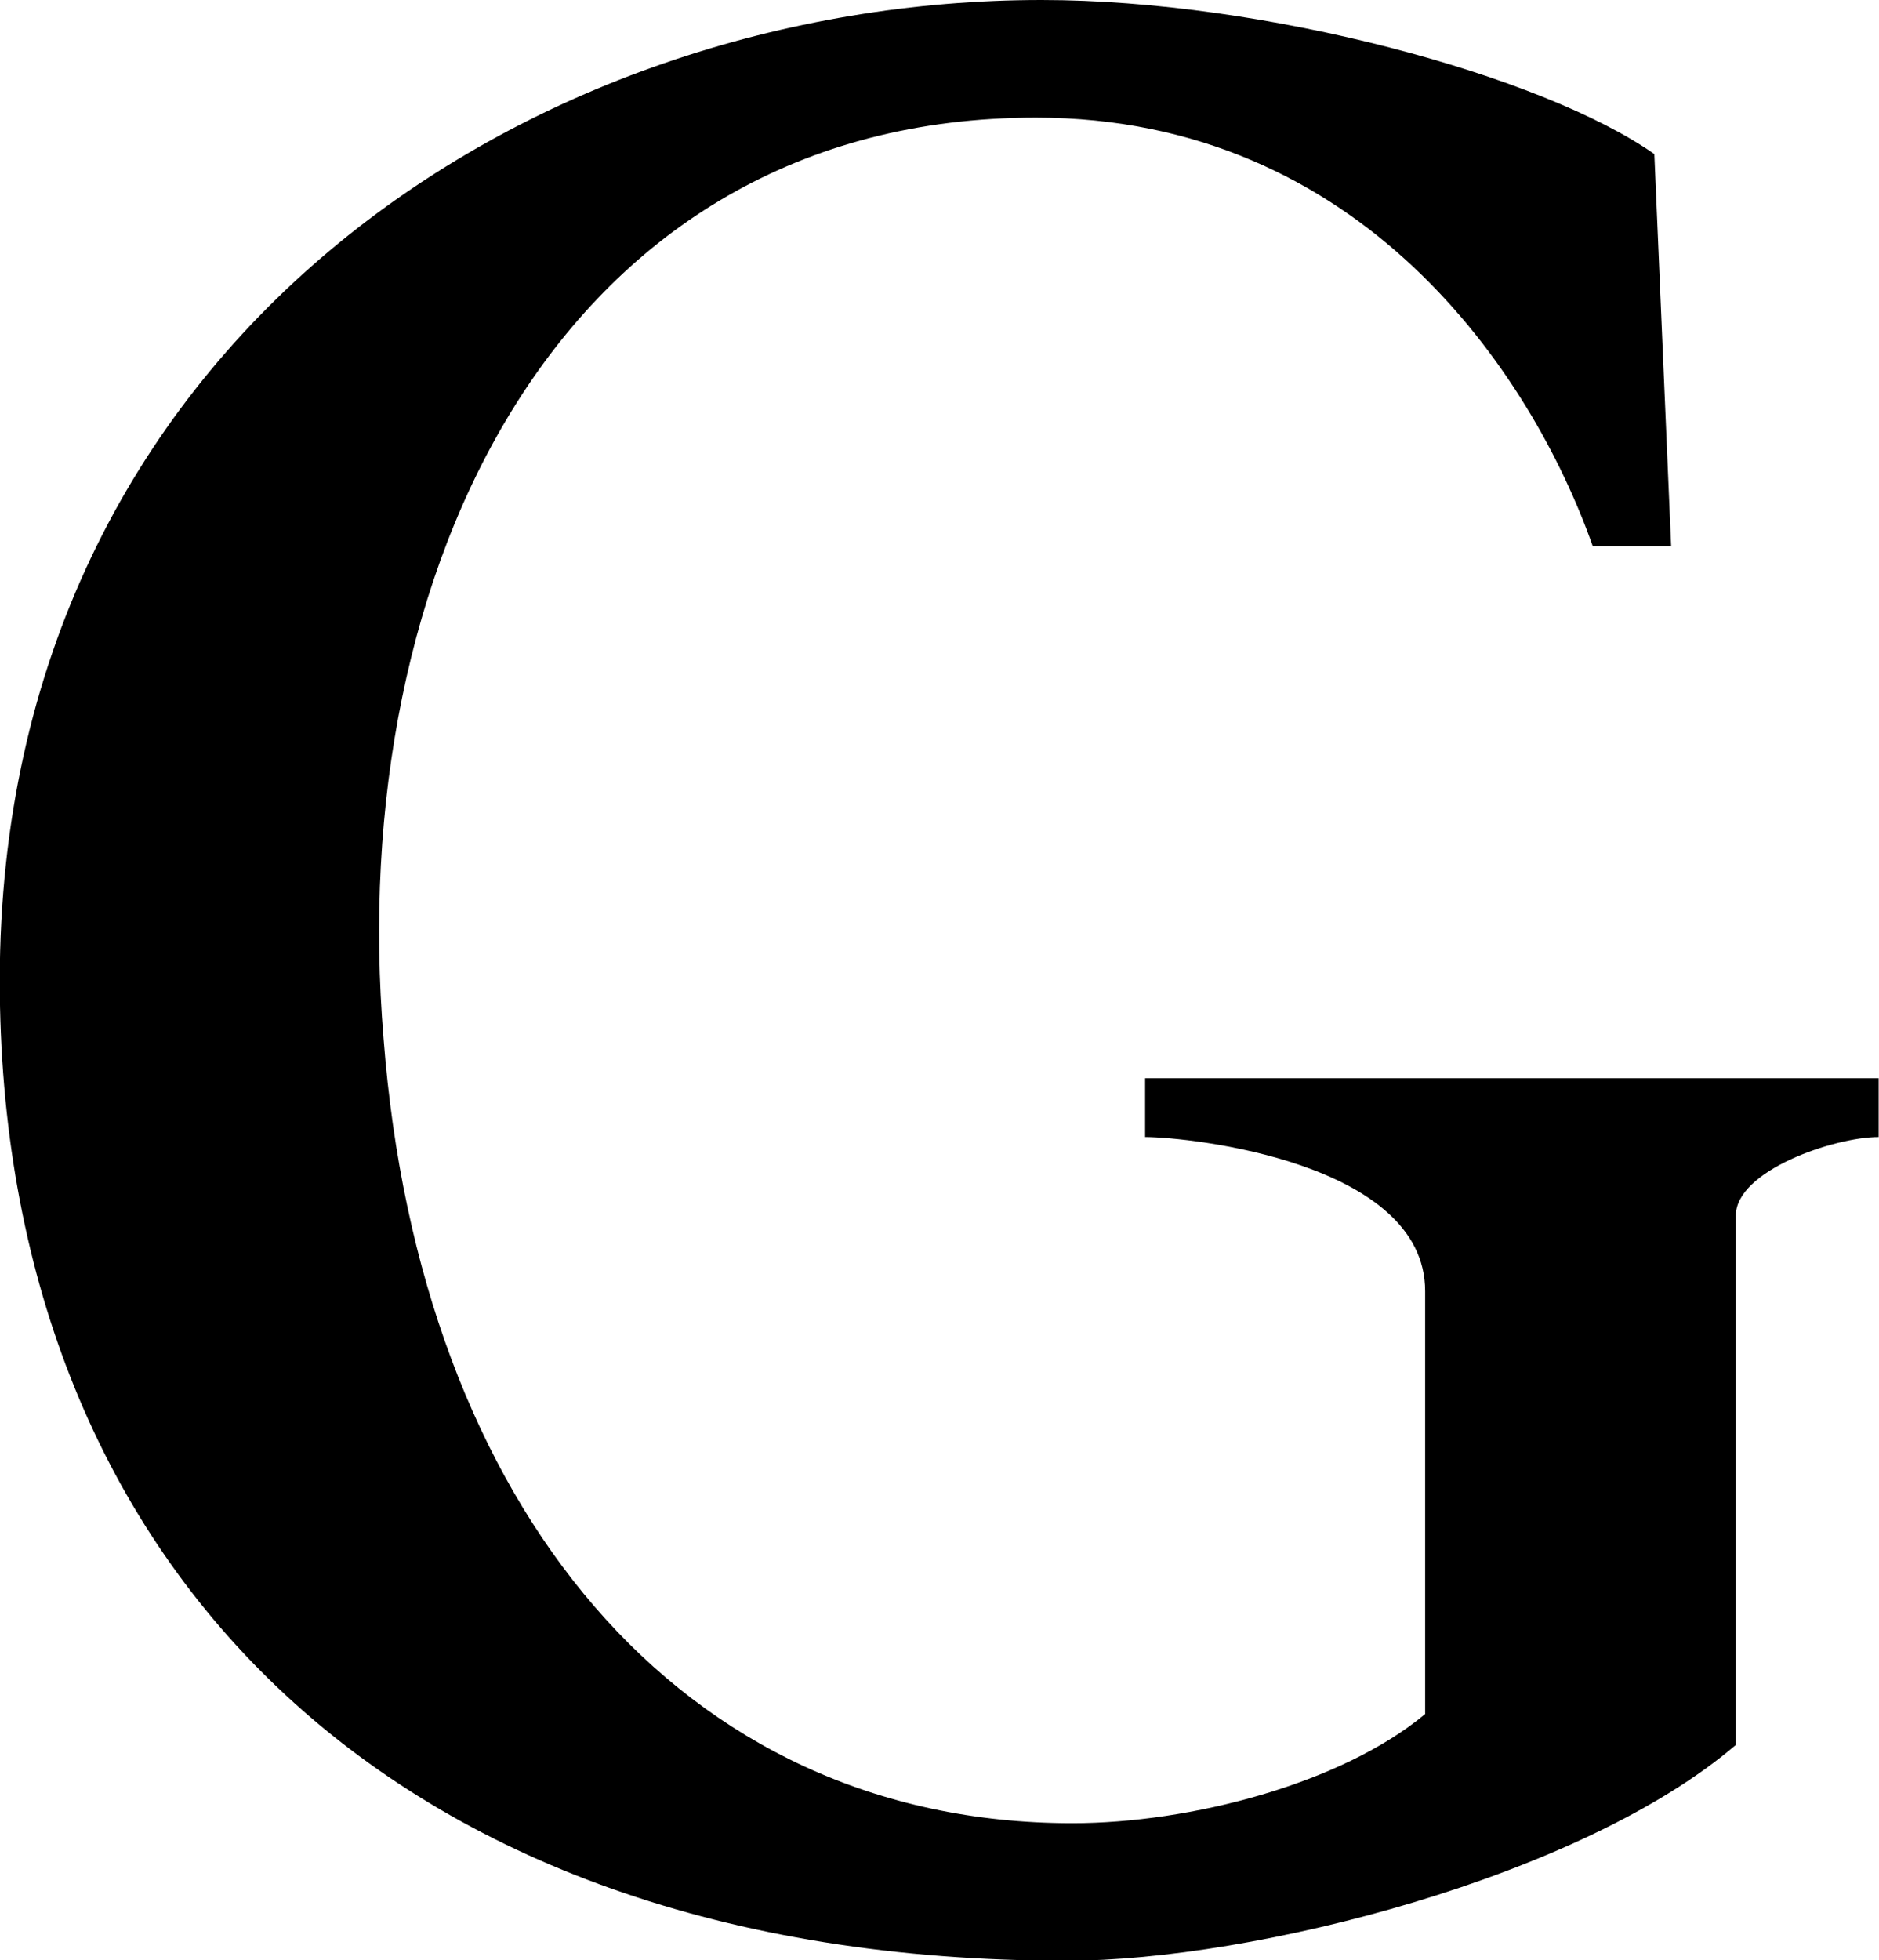 <svg xmlns="http://www.w3.org/2000/svg" viewBox="0 0 156.74 163.47"><title>letter-G</title><path d="M156.71,89.92v4.9c-3.73,0-11.91,2.81-11.91,6.54v44.15c-12.84,11-40.17,18-55.82,18-57,0-89-33.63-89-81.75C0,28.49,44.37,0,86.88,0,105.57,0,128.69,6.31,138,12.85l1.4,32.69h-6.54C127.75,31.06,113.51,9.81,86.41,9.81,46.71,9.81,28.73,47.65,32,86.65c3,39,24.75,65.39,57.45,65.39,9.81,0,22.42-3.27,29.43-9.1V107.67c0-10.74-19.62-12.85-23.36-12.85v-4.9Z"/></svg>